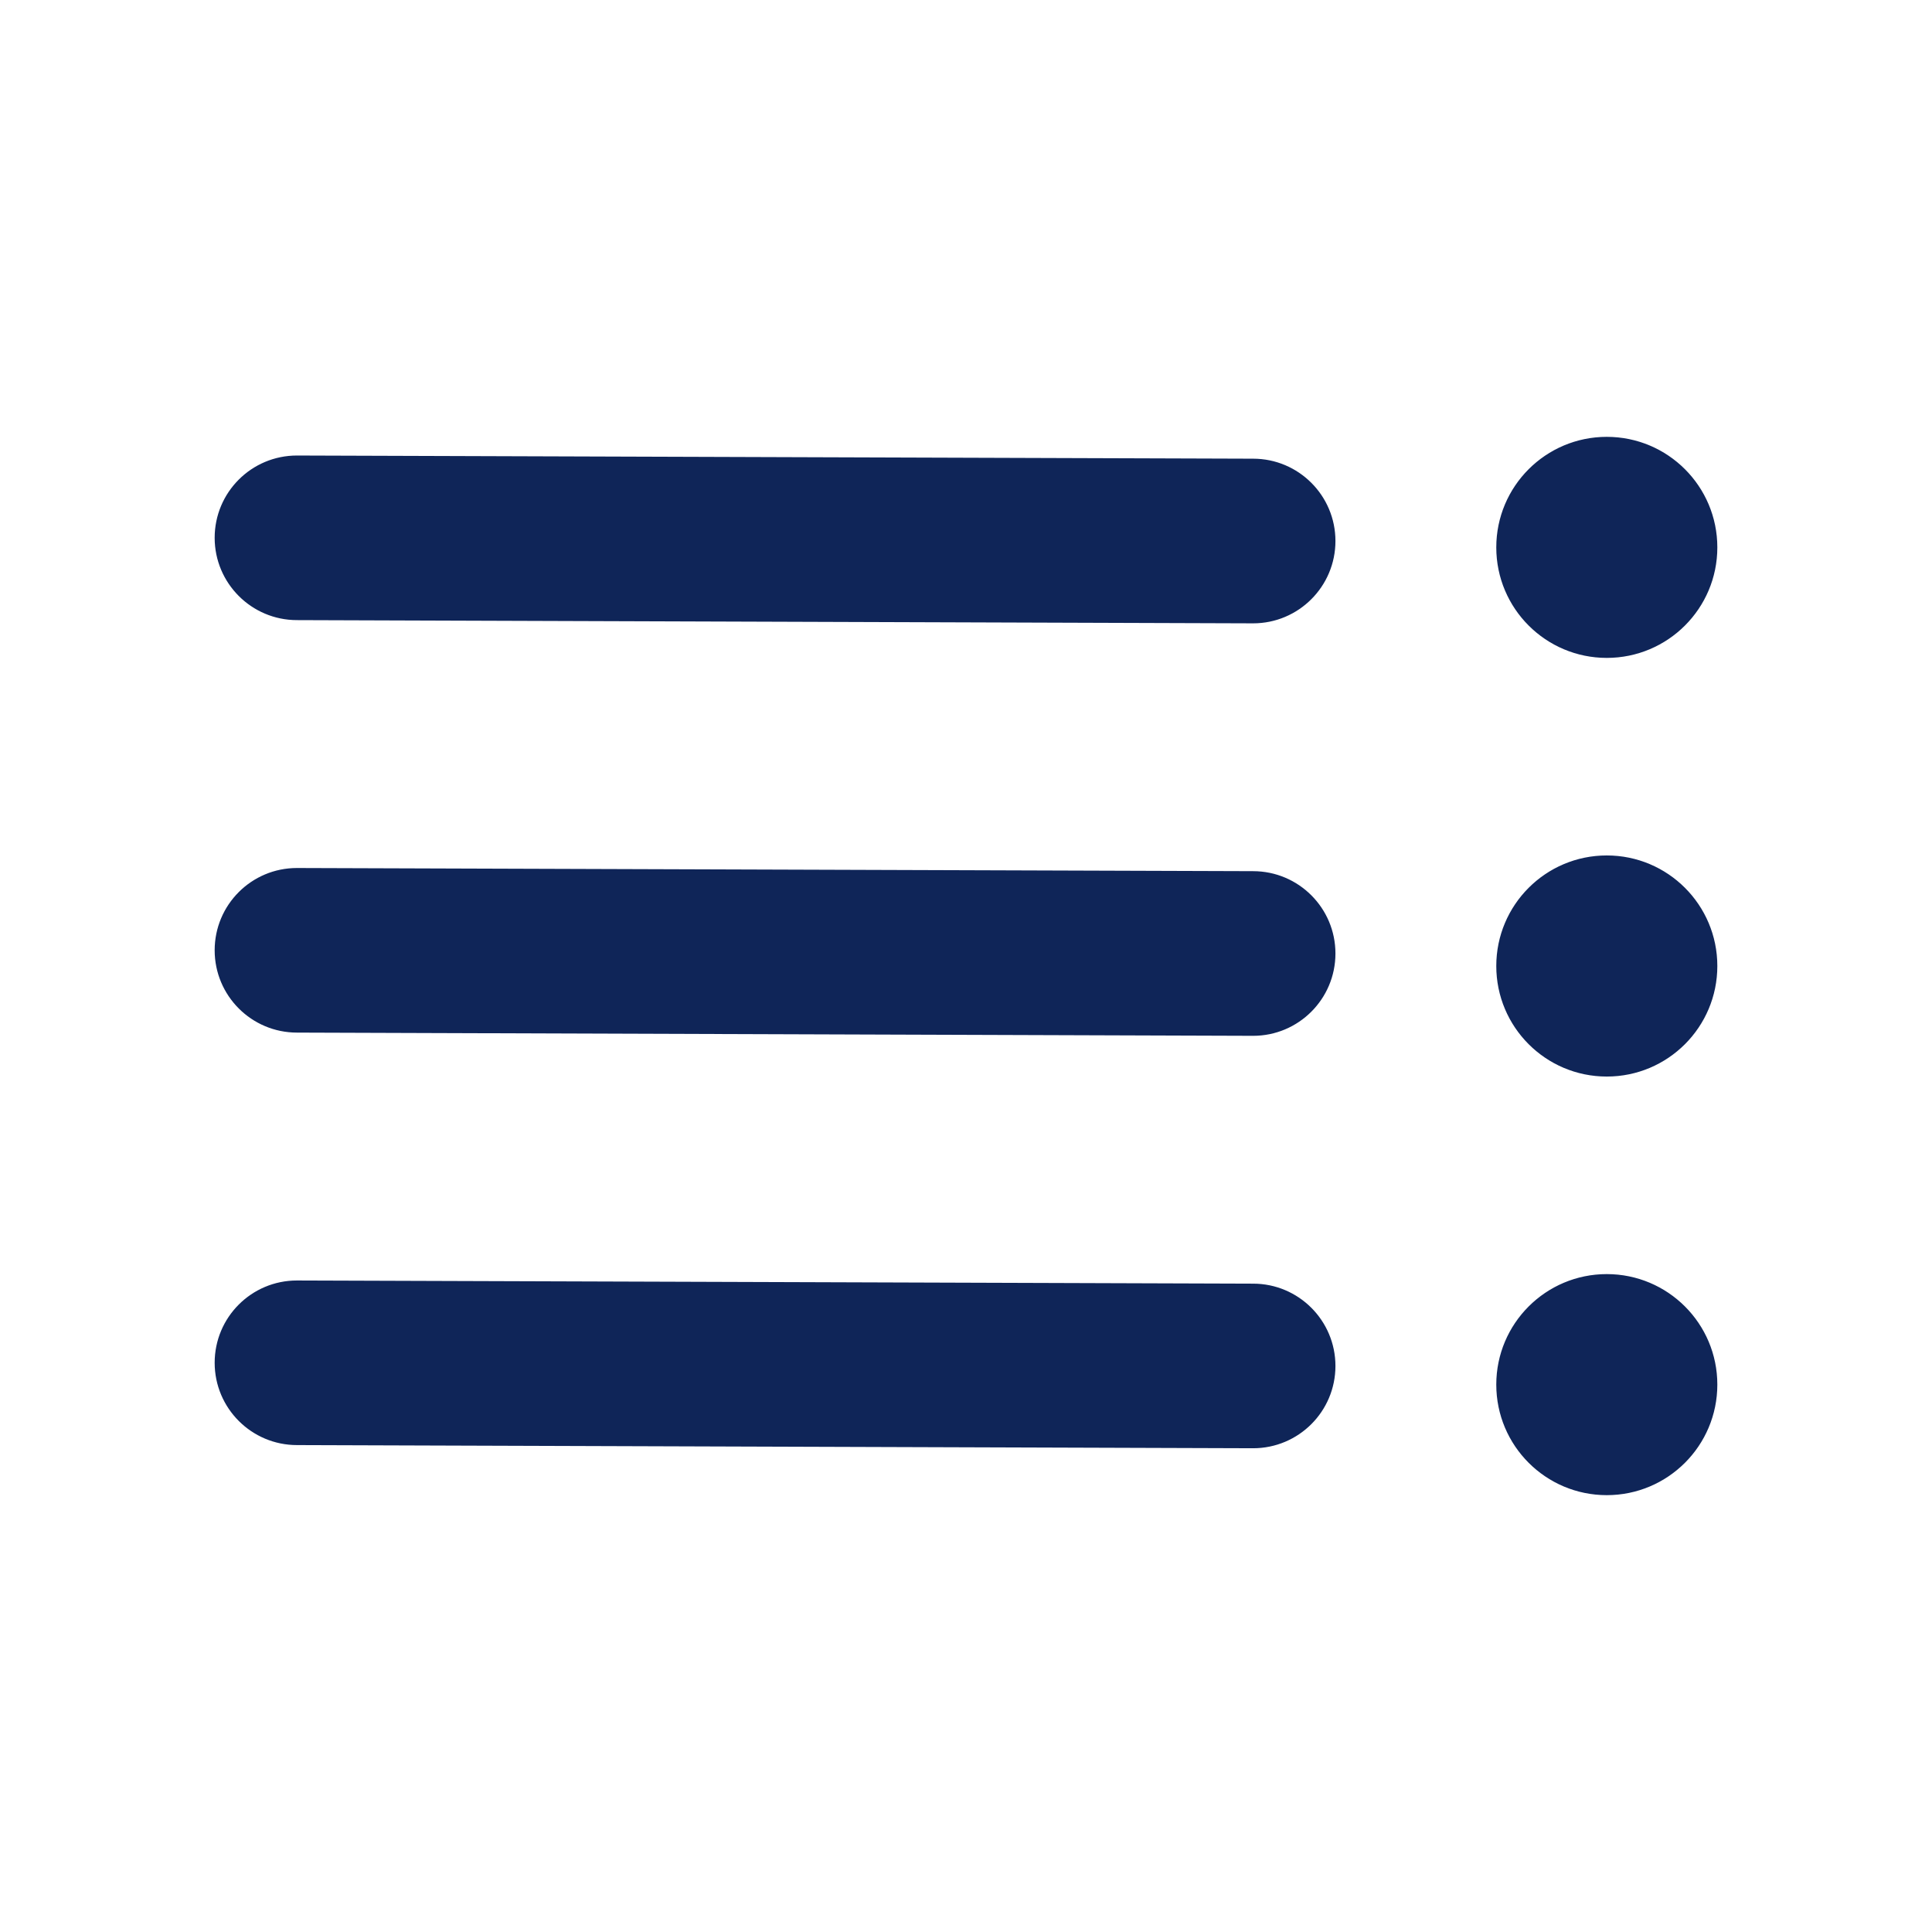 <?xml version="1.0" encoding="UTF-8"?>
<svg width="36px" height="36px" viewBox="0 0 36 36" version="1.1" xmlns="http://www.w3.org/2000/svg" xmlns:xlink="http://www.w3.org/1999/xlink">
    <title>EDEC2FC7-2305-4FB3-B02E-B0B10A8A84D3@1.5x</title>
    <g id="Page-1" stroke="none" stroke-width="1" fill="none" fill-rule="evenodd">
        <g id="Style-Guide" transform="translate(-231, -428)" fill="#0F2558" fill-rule="nonzero">
            <g id="Icons/Story/Meshek-Copy-5" transform="translate(231, 428)">
                <path d="M5.533,8.488 L23.35,8.547 C24.197,8.547 24.884,9.234 24.884,10.081 C24.884,10.928 24.197,11.615 23.35,11.615 L5.534,11.555 C4.687,11.555 4,10.868 4,10.021 C4,9.174 4.686,8.488 5.533,8.488 Z M5.533,16.174 L23.35,16.233 C24.197,16.233 24.884,16.92 24.884,17.767 C24.884,18.614 24.197,19.301 23.35,19.301 L5.534,19.241 C4.687,19.241 4,18.554 4,17.707 C4,16.86 4.686,16.174 5.533,16.174 Z M5.533,23.86 L23.35,23.919 C24.197,23.919 24.884,24.606 24.884,25.453 C24.884,26.3 24.197,26.986 23.35,26.986 L5.534,26.927 C4.687,26.927 4,26.24 4,25.393 C4,24.546 4.686,23.86 5.533,23.86 Z M29.94,23.741 C28.803,23.741 27.881,24.663 27.881,25.8 C27.881,26.938 28.803,27.86 29.94,27.86 C31.078,27.86 32,26.938 32,25.8 C32,24.663 31.078,23.741 29.94,23.741 Z M29.94,15.94 C28.803,15.94 27.881,16.862 27.881,18 C27.881,19.138 28.803,20.06 29.94,20.06 C31.078,20.06 32,19.138 32,18 C32,16.862 31.078,15.94 29.94,15.94 Z M29.94,8.14 C28.803,8.14 27.881,9.062 27.881,10.2 C27.881,11.337 28.803,12.259 29.94,12.259 C31.078,12.259 32,11.337 32,10.2 C32,9.062 31.078,8.14 29.94,8.14 Z" id="Combined-Shape"></path>
            </g>
        </g>
    </g>
</svg>